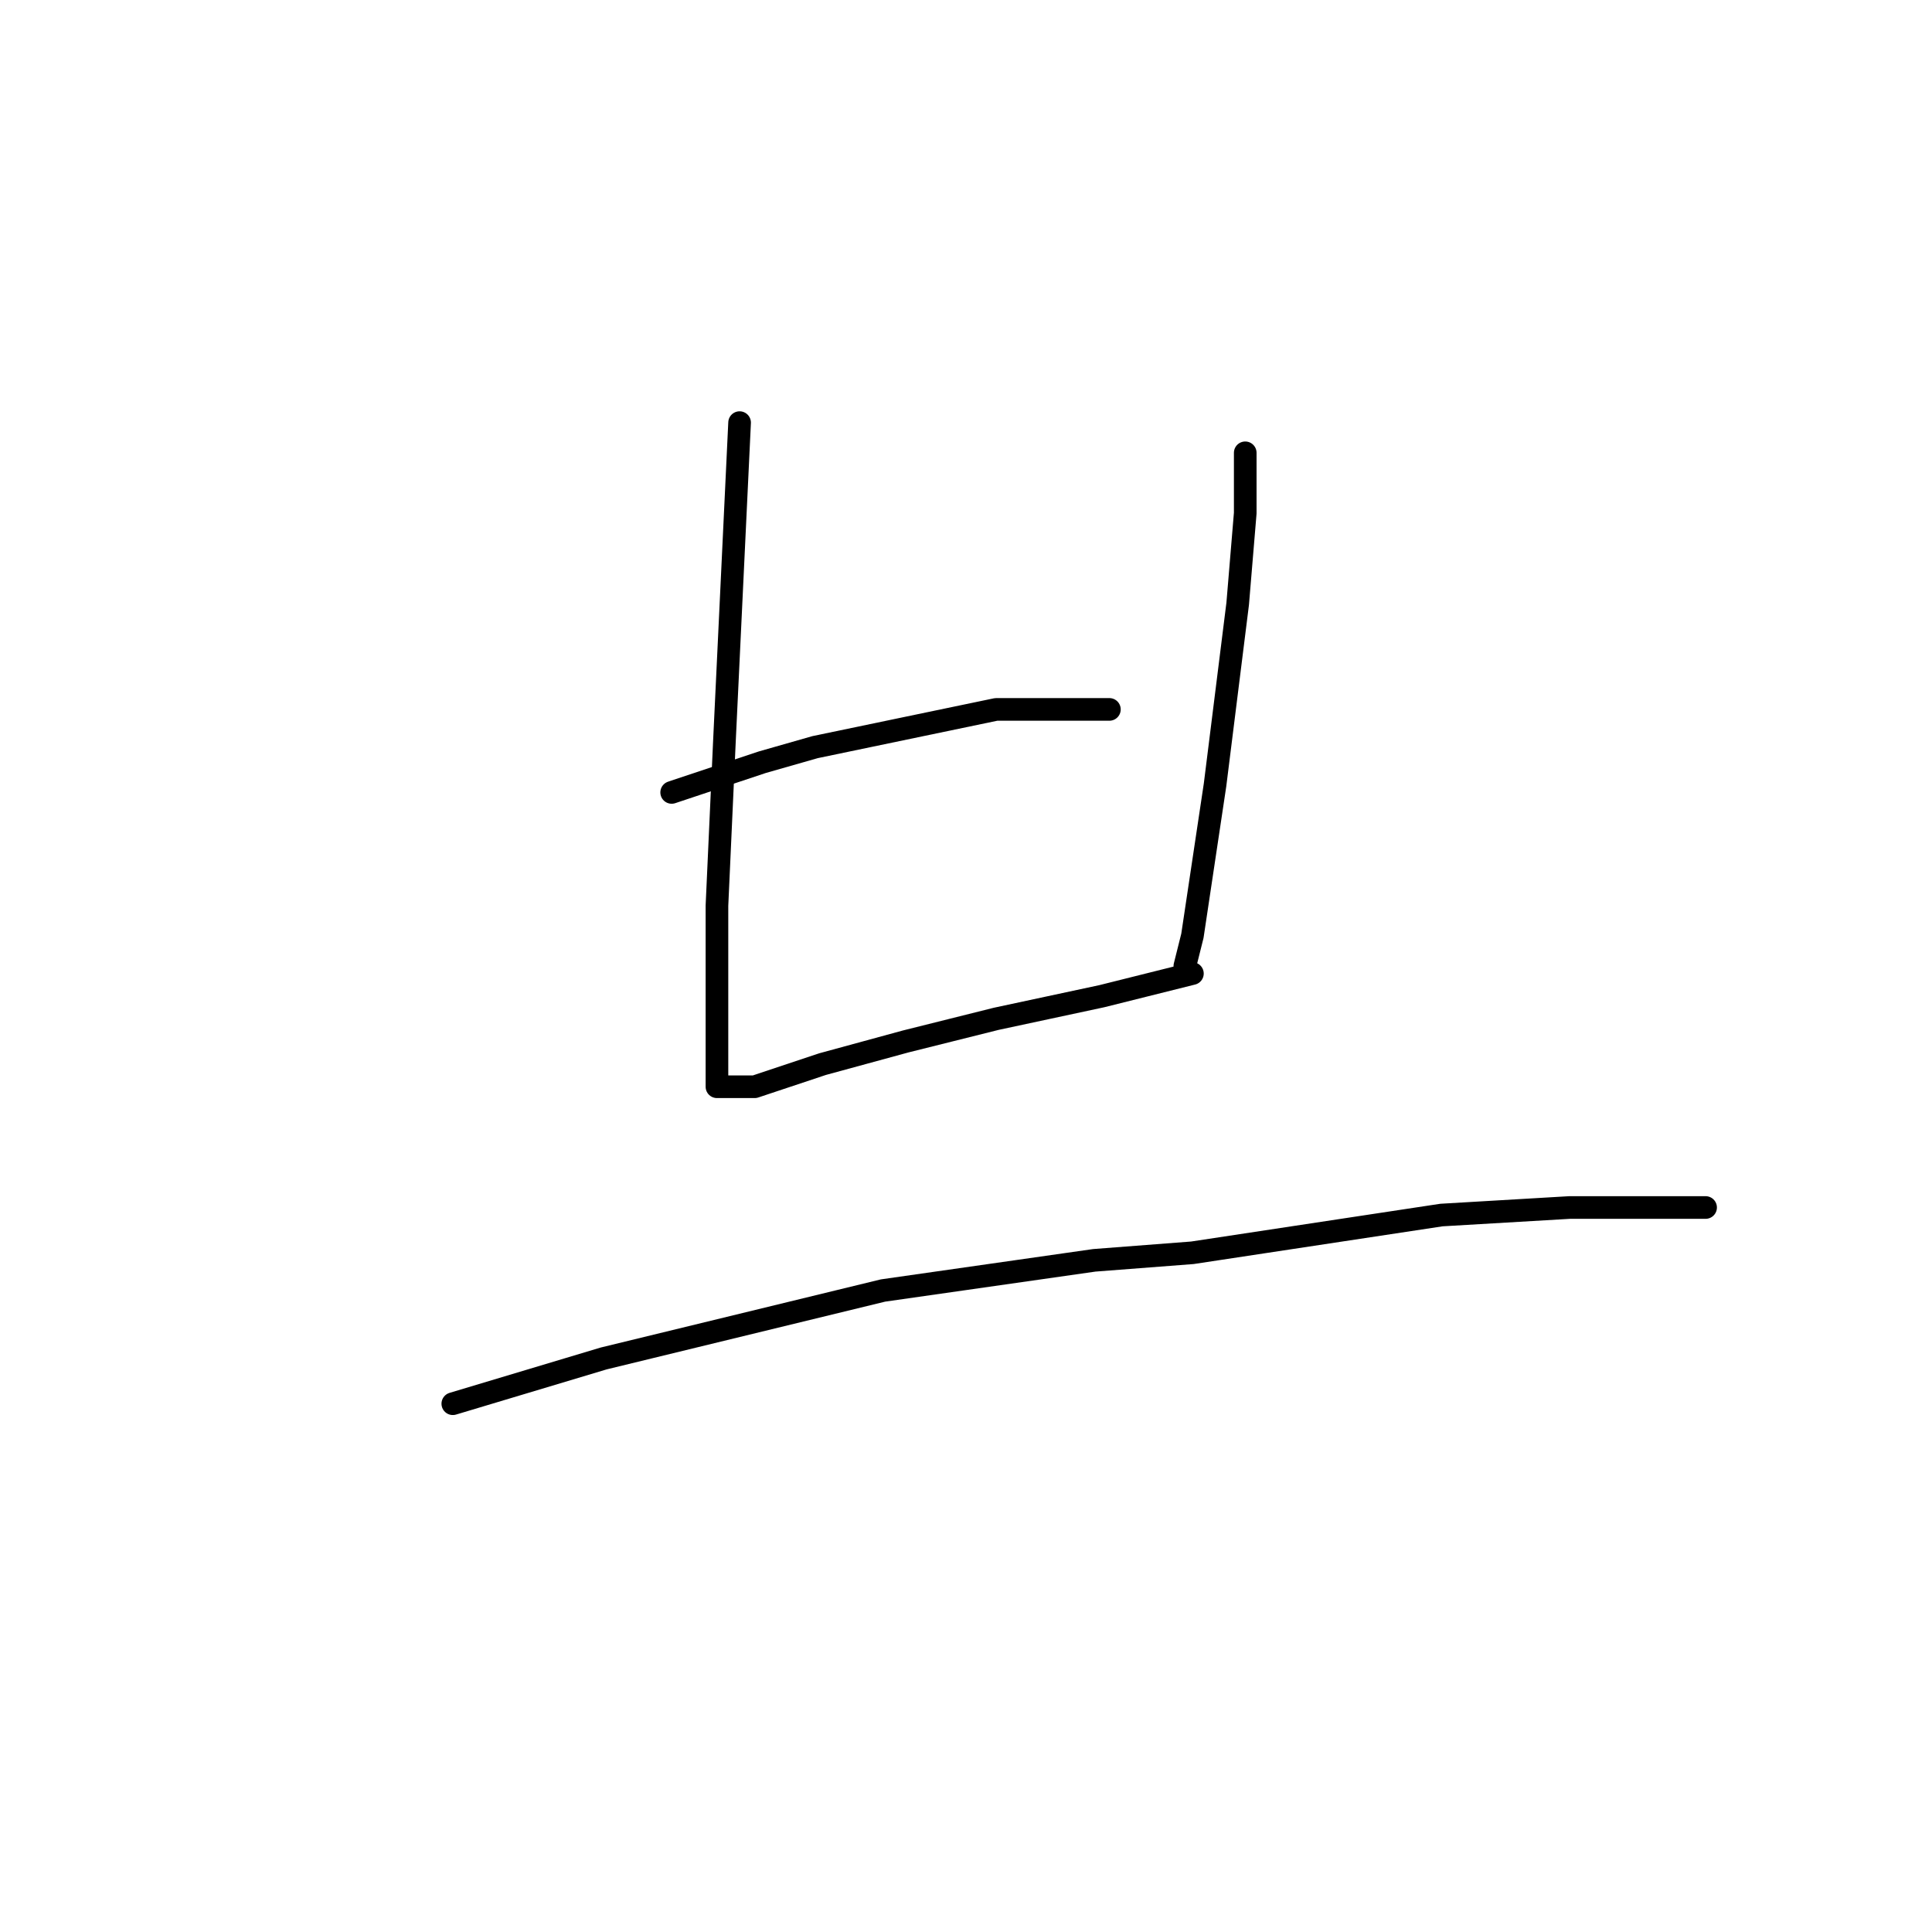 <?xml version="1.0" standalone="no"?>
    <svg width="256" height="256" xmlns="http://www.w3.org/2000/svg" version="1.1">
    <polyline stroke="black" stroke-width="3" stroke-linecap="round" fill="transparent" stroke-linejoin="round" points="98 56 97 77 96 98 95 120 95 134 95 142 95 144 100 144 109 141 120 138 132 135 146 132 158 129 158 129 " />
        <polyline stroke="black" stroke-width="3" stroke-linecap="round" fill="transparent" stroke-linejoin="round" points="165 60 165 64 165 68 164 80 162 96 161 104 158 124 157 128 157 128 " />
        <polyline stroke="black" stroke-width="3" stroke-linecap="round" fill="transparent" stroke-linejoin="round" points="89 105 95 103 101 101 108 99 132 94 140 94 147 94 147 94 " />
        <polyline stroke="black" stroke-width="3" stroke-linecap="round" fill="transparent" stroke-linejoin="round" points="60 186 70 183 80 180 117 171 145 167 158 166 191 161 208 160 221 160 226 160 226 160 " />
        </svg>